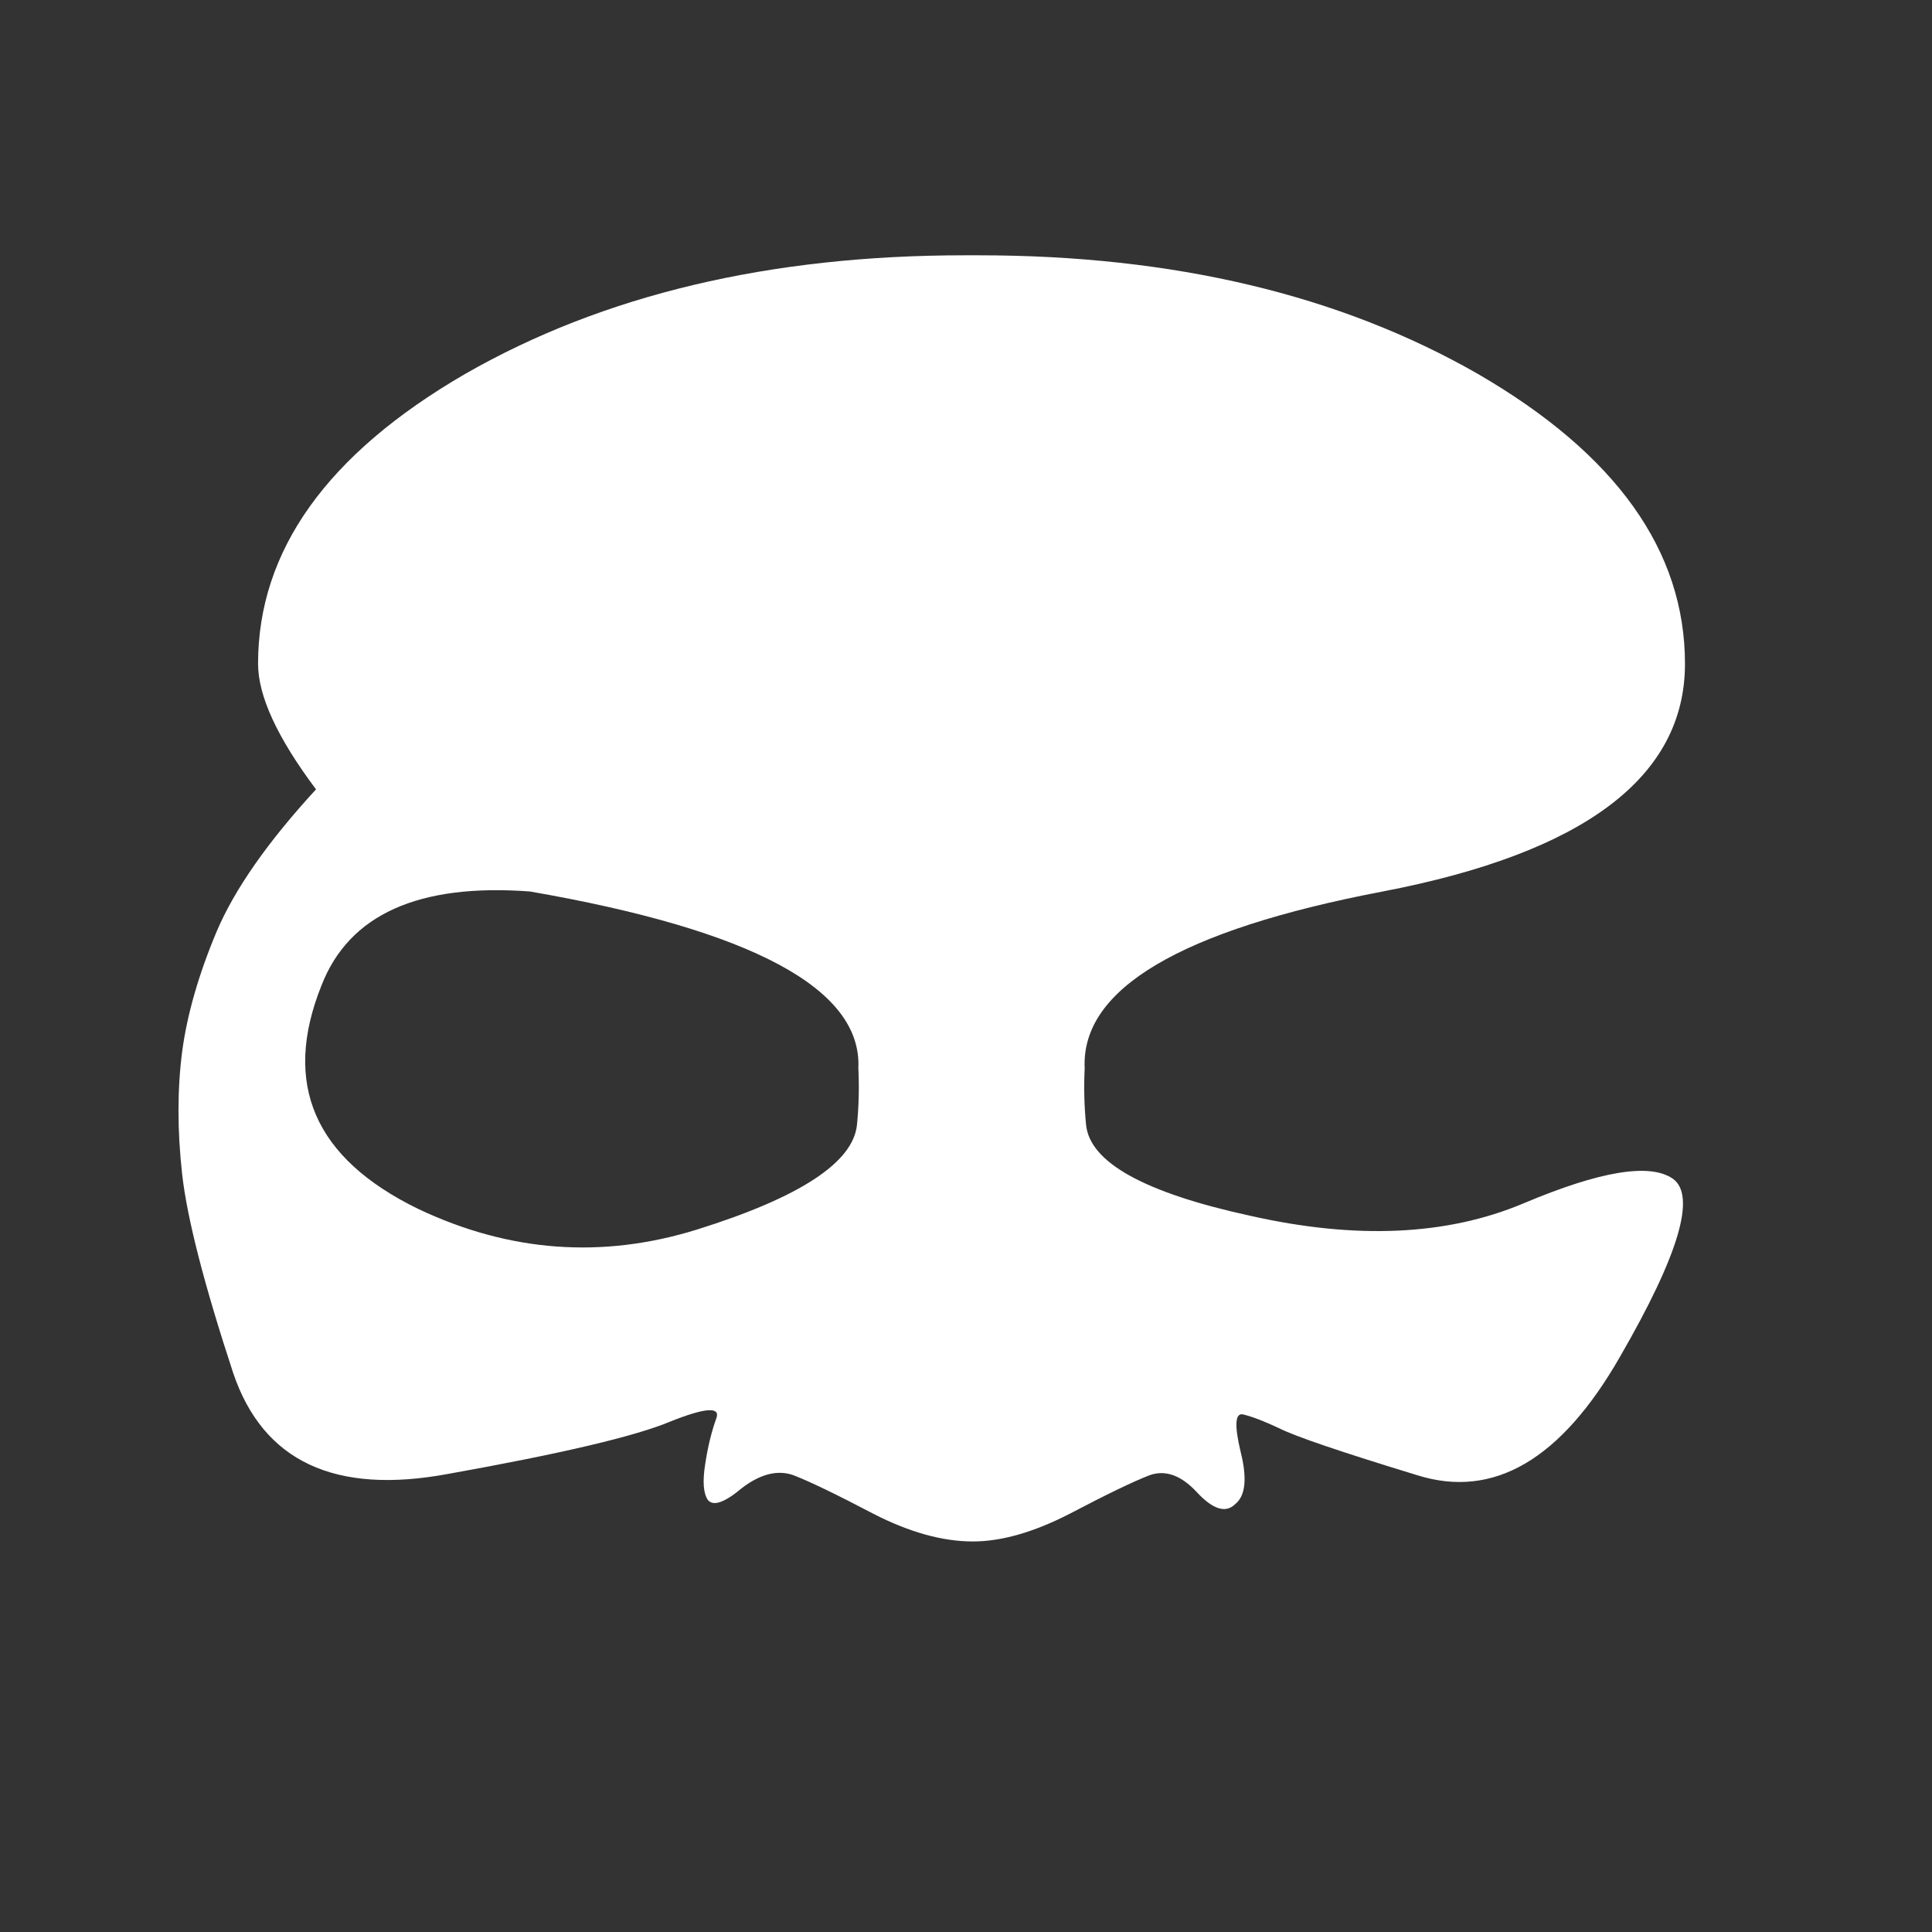 <?xml version="1.0" encoding="UTF-8" standalone="no"?>
<svg
   version="1.1"
   preserveAspectRatio="none"
   x="0px"
   y="0px"
   width="70px"
   height="70px"
   viewBox="0 0 70 70"
   id="svg1"
   sodipodi:docname="b1-v1-icon.svg"
   inkscape:version="1.4 (86a8ad7, 2024-10-11)"
   xmlns:inkscape="http://www.inkscape.org/namespaces/inkscape"
   xmlns:sodipodi="http://sodipodi.sourceforge.net/DTD/sodipodi-0.dtd"
   xmlns:xlink="http://www.w3.org/1999/xlink"
   xmlns="http://www.w3.org/2000/svg"
   xmlns:svg="http://www.w3.org/2000/svg">
  <rect x="0" y="0" width="70" height="70" fill="#333333" stroke="none"/>
  <sodipodi:namedview
     id="namedview1"
     pagecolor="#b7b7b7"
     bordercolor="#000000"
     borderopacity="0.25"
     inkscape:showpageshadow="2"
     inkscape:pageopacity="0.0"
     inkscape:pagecheckerboard="0"
     inkscape:deskcolor="#d1d1d1"
     inkscape:zoom="5.6785714"
     inkscape:cx="47.899371"
     inkscape:cy="42"
     inkscape:window-width="1920"
     inkscape:window-height="991"
     inkscape:window-x="-9"
     inkscape:window-y="-9"
     inkscape:window-maximized="1"
     inkscape:current-layer="svg1" />
  <defs
     id="defs1">
    <g
       id="Layer0_0_FILL">
      <path
         fill="#FFFFFF"
         stroke="none"
         d=" M 60.6 44.7 Q 59.345 43.85 55.2 45.6 51.052 47.35 45.3 46.05 39.55 44.8 39.35 42.75 39.25 41.75 39.3 40.7 39.1 36.4 50.1 34.3 61.05 32.2 61.05 26.05 61.05 19.9 53.55 15.55 46.05 11.25 35.45 11.25 35.3 11.25 35.2 11.25 35.1 11.25 34.95 11.25 24.35 11.25 16.85 15.55 9.35 19.9 9.35 26.05 9.35 27.8 11.45 30.6 8.823 33.457 7.85 35.75 6.869 38.087 6.6 40.1 6.334 42.164 6.6 44.55 6.871 46.944 8.45 51.75 10.08 56.554 16.25 55.4 22.412 54.298 24.3 53.5 26.204 52.742 25.95 53.4 25.693 54.111 25.55 55.05 25.401 55.994 25.65 56.35 25.949 56.704 26.9 55.9 27.9 55.148 28.75 55.45 29.65 55.8 31.65 56.85 33.6 57.85 35.25 57.85 36.8 57.85 38.75 56.85 40.75 55.8 41.65 55.45 42.505 55.147 43.35 56.05 44.232 57.007 44.75 56.5 45.316 56.052 44.95 54.6 44.601 53.135 45.05 53.25 45.539 53.368 46.35 53.75 47.212 54.187 51.35 55.45 55.495 56.753 58.7 51.15 61.906 45.599 60.6 44.7 M 15.15 45.8 Q 9.5 43.05 11.65 37.7 13.15 33.85 19.2 34.3 31.3 36.4 31.1 40.7 31.15 41.75 31.05 42.75 30.85 44.8 25.25 46.55 20.1 48.15 15.15 45.8 Z"
         id="path1" />
    </g>
  </defs>
  <g
     transform="translate(0,-2)"
     id="g1"
     style="fill:#333333">
    <use
       xlink:href="#Layer0_0_FILL"
       id="use1"
       style="fill:#333333" />
  </g>
</svg>
